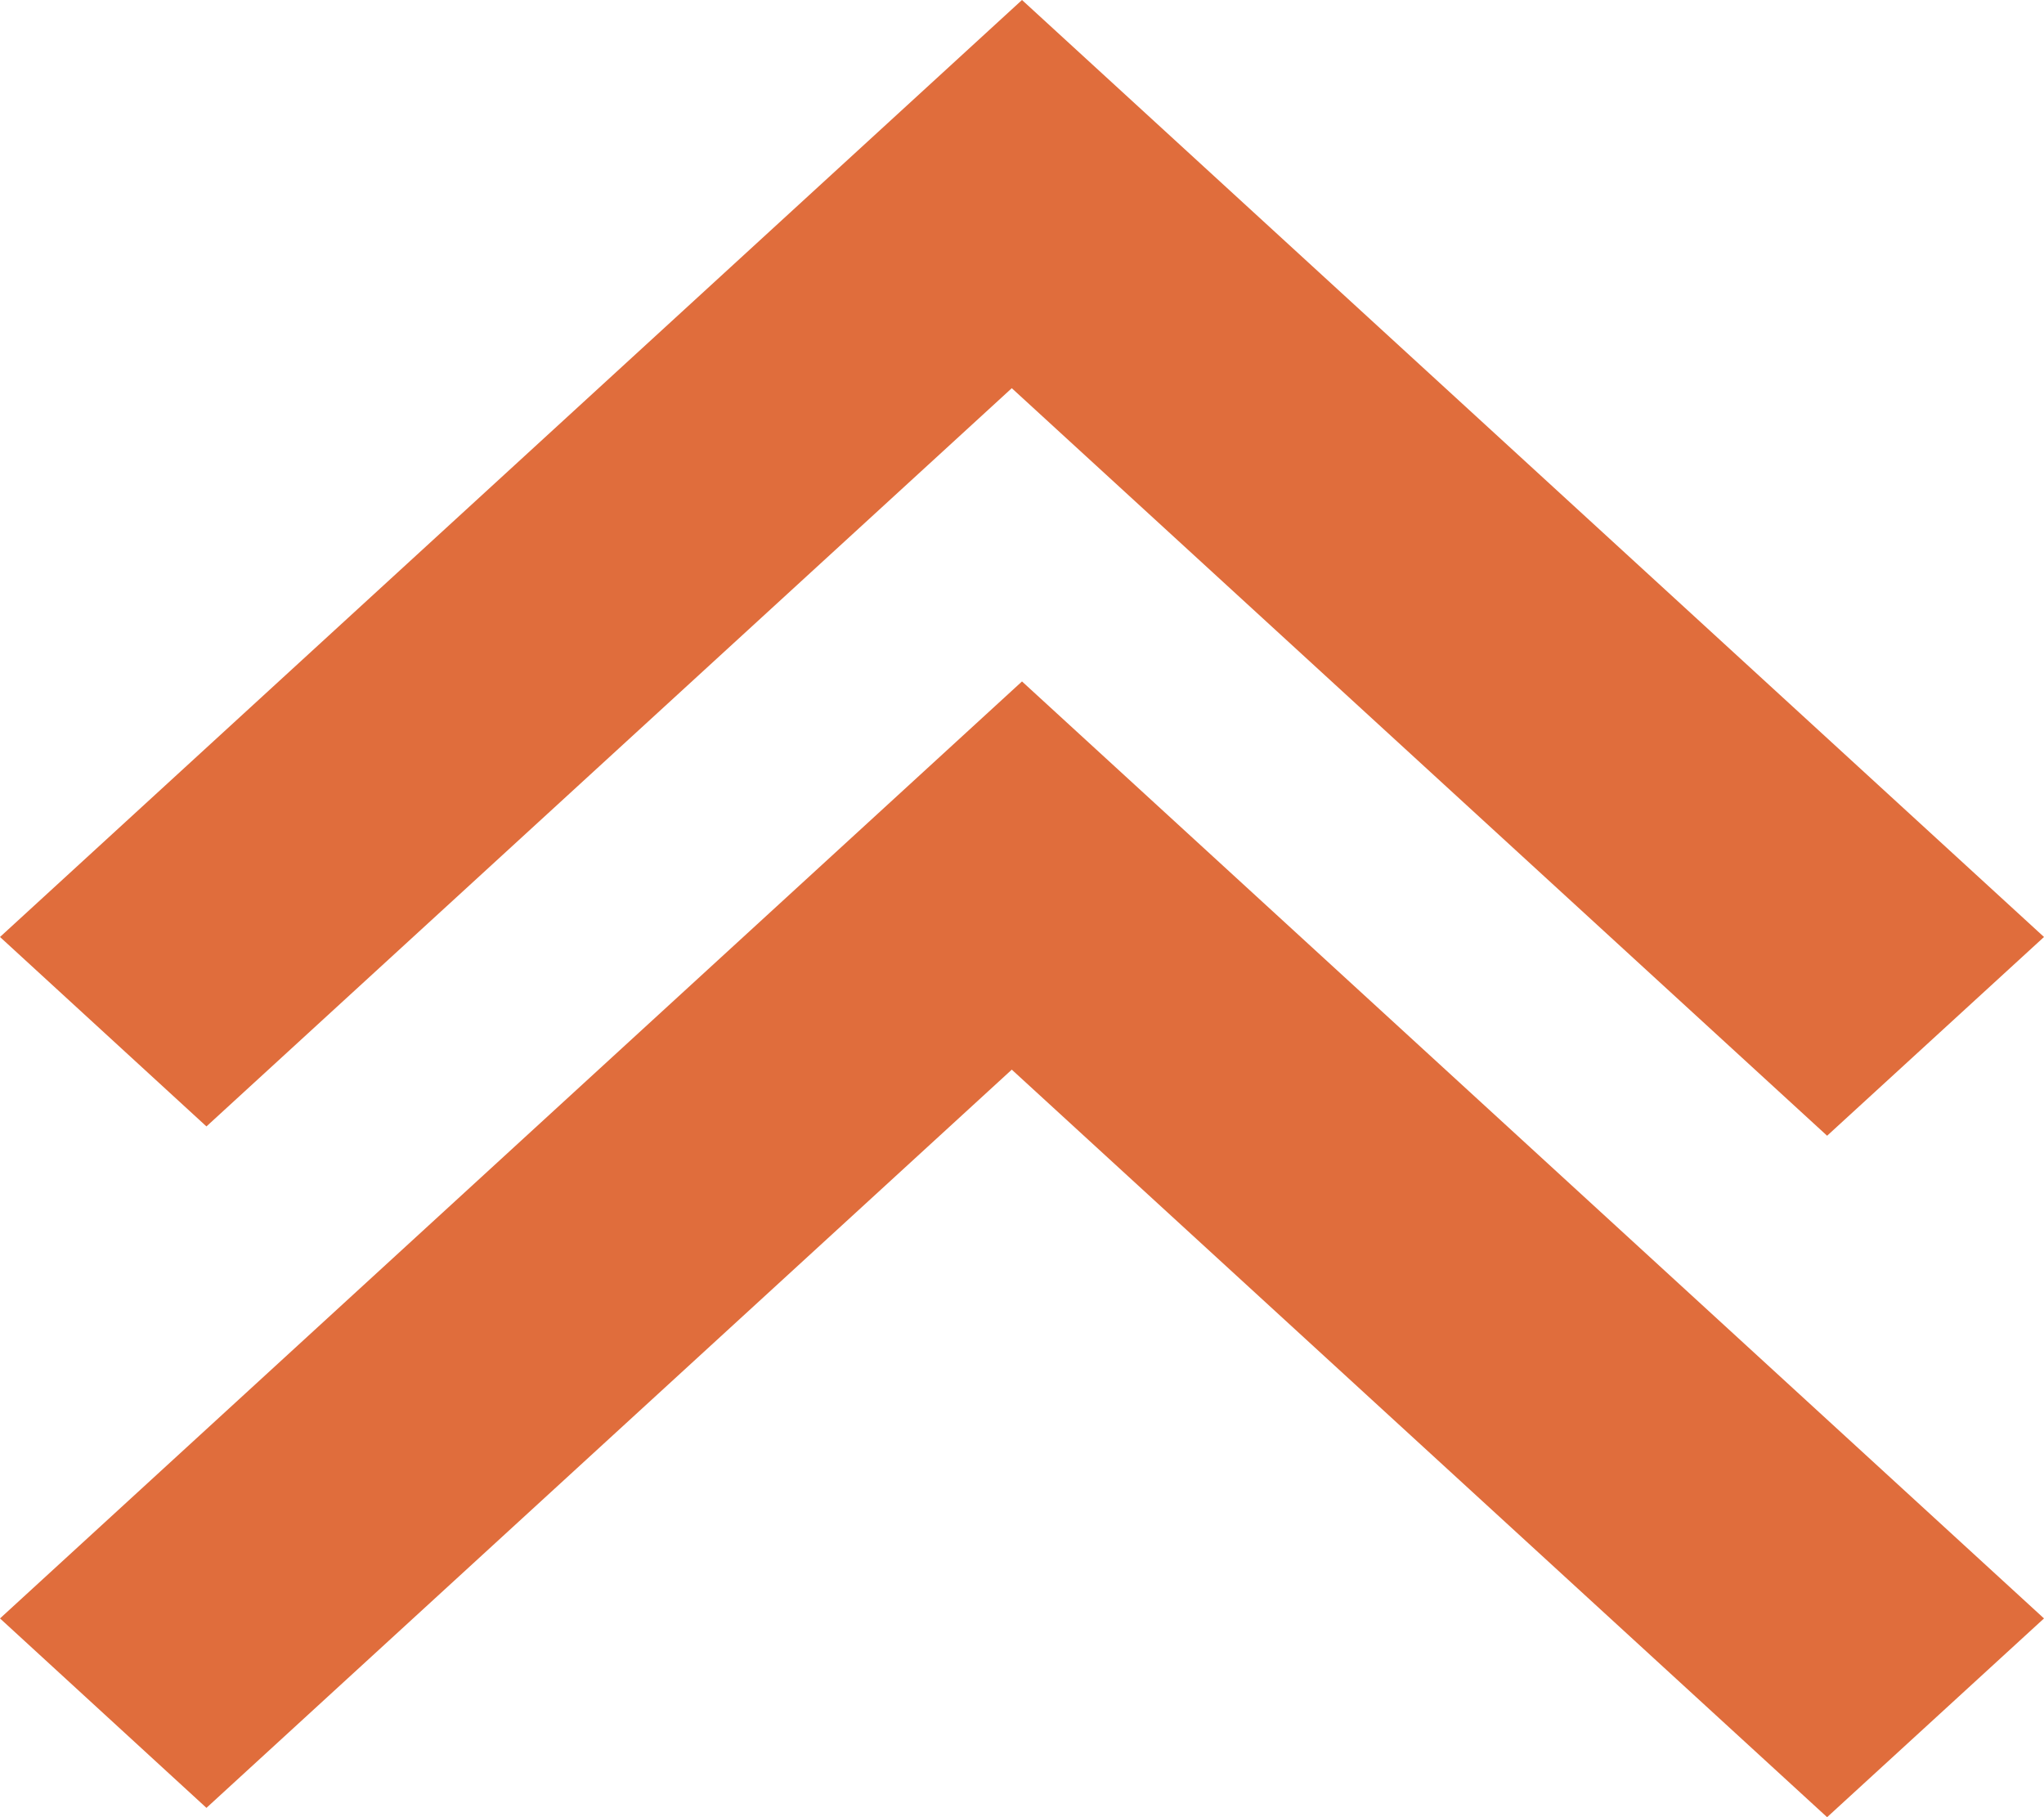 <svg width="9" height="8" viewBox="0 0 9 8" fill="none" xmlns="http://www.w3.org/2000/svg">
<path d="M0.909 4.959L4.455 1.709L8.045 5L9 4.125L4.5 -3.93402e-07L7.64984e-08 4.125L0.909 4.959Z" fill="#E06D3C"/>
<path d="M0.909 7.959L4.455 4.709L8.045 8L9 7.125L4.5 3L7.64984e-08 7.125L0.909 7.959Z" fill="#E06D3C"/>
</svg>
